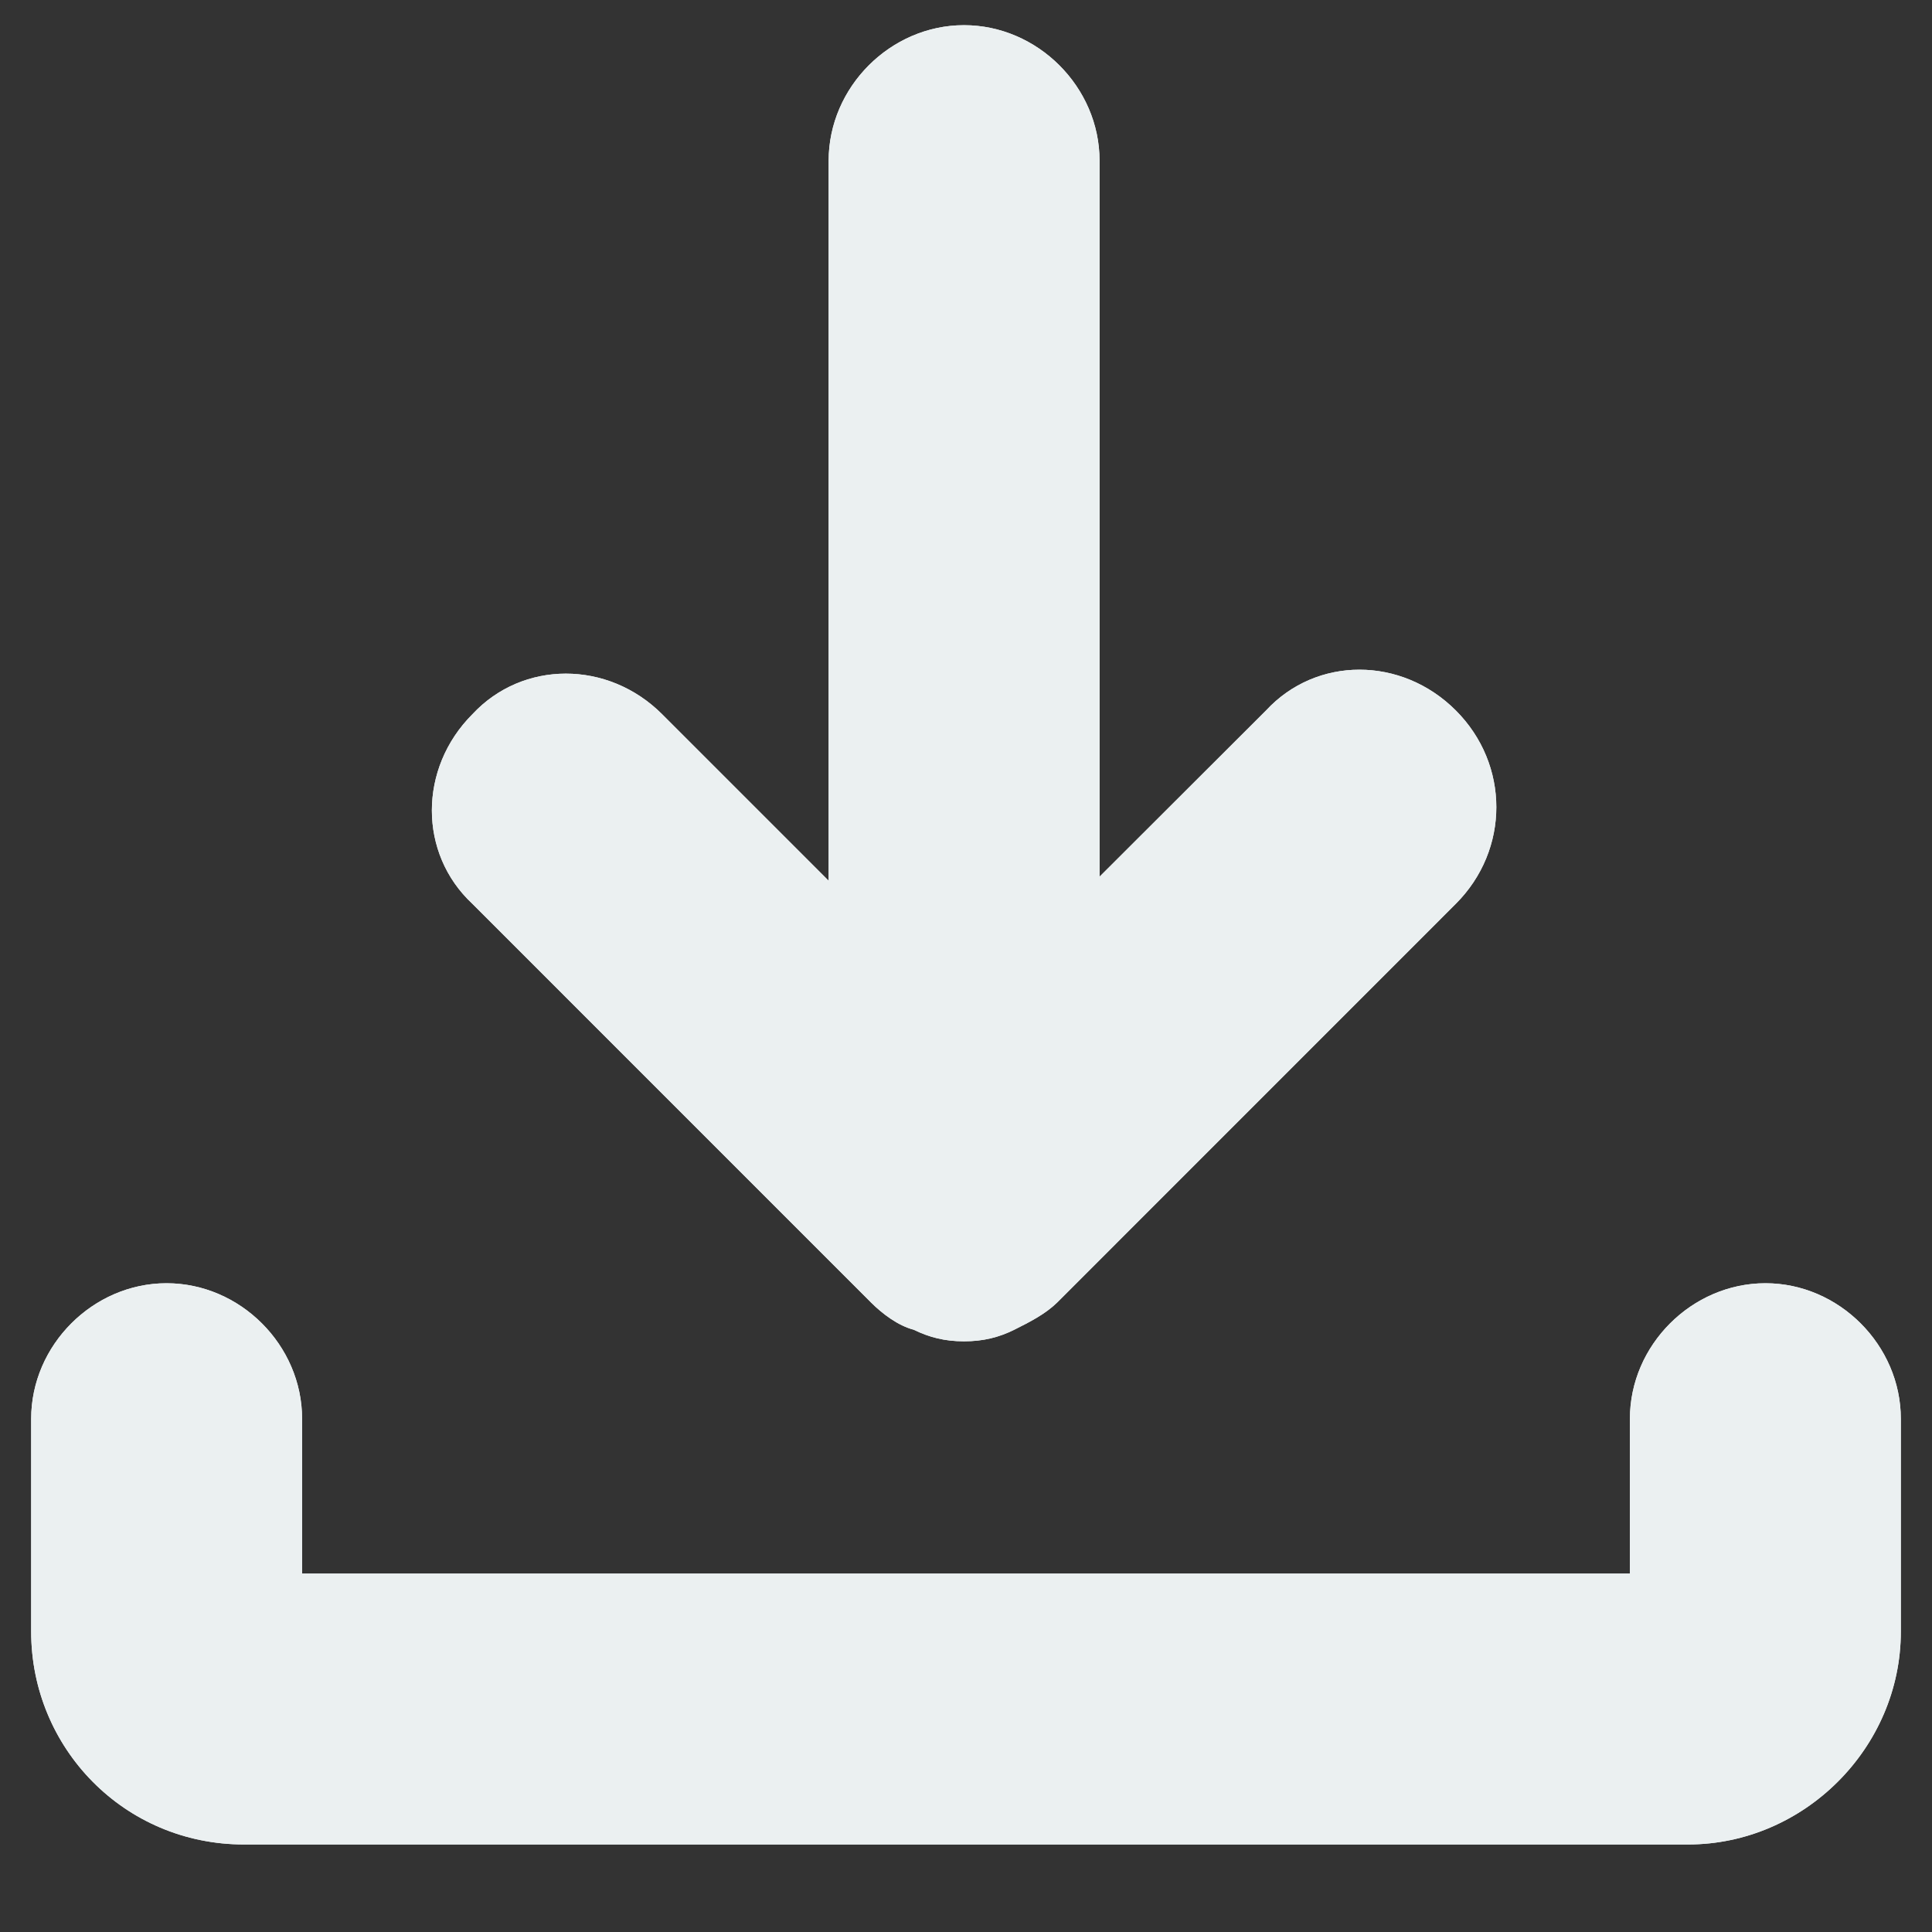 <svg xmlns="http://www.w3.org/2000/svg" xmlns:xlink="http://www.w3.org/1999/xlink" width="40" zoomAndPan="magnify" viewBox="0 0 30 30" height="40" preserveAspectRatio="xMidYMid meet" version="1.2"><rect x="0" y="0" width="30" height="30" fill="#333333" stroke="none"/><defs><clipPath id="1049f48ce7"><path d="M 0.484 19 L 29.516 19 L 29.516 29 L 0.484 29 Z M 0.484 19 "/></clipPath><clipPath id="29b81c0277"><path d="M 6 0.309 L 24 0.309 L 24 21 L 6 21 Z M 6 0.309 "/></clipPath><clipPath id="797201ee74"><path d="M 0.484 19 L 29.516 19 L 29.516 29 L 0.484 29 Z M 0.484 19 "/></clipPath><clipPath id="3077bbdaba"><path d="M 6 0.309 L 24 0.309 L 24 21 L 6 21 Z M 6 0.309 "/></clipPath></defs><g id="8af082fd86"><g clip-rule="nonzero" clip-path="url(#1049f48ce7)"><path style=" stroke:none;fill-rule:nonzero;fill:#ebf0f1;fill-opacity:1;" d="M 3.789 28.641 L 26.211 28.641 C 28.012 28.641 29.516 27.141 29.516 25.336 L 29.516 22.031 C 29.516 20.887 28.555 19.926 27.414 19.926 C 26.27 19.926 25.309 20.887 25.309 22.031 L 25.309 24.434 L 4.691 24.434 L 4.691 22.031 C 4.691 20.887 3.73 19.926 2.586 19.926 C 1.445 19.926 0.484 20.887 0.484 22.031 L 0.484 25.336 C 0.484 27.141 1.926 28.641 3.789 28.641 Z M 3.789 28.641 "/></g><g clip-rule="nonzero" clip-path="url(#29b81c0277)"><path style=" stroke:none;fill-rule:nonzero;fill:#ebf0f1;fill-opacity:1;" d="M 14.969 0.391 C 13.828 0.391 12.867 1.352 12.867 2.496 L 12.867 13.676 L 10.281 11.09 C 9.441 10.25 8.117 10.25 7.336 11.09 C 6.496 11.93 6.496 13.254 7.336 14.035 L 13.527 20.227 C 13.707 20.406 13.949 20.586 14.188 20.648 C 14.43 20.766 14.668 20.828 14.969 20.828 C 15.27 20.828 15.512 20.766 15.75 20.648 C 15.992 20.527 16.23 20.406 16.414 20.227 L 22.605 14.035 C 23.445 13.195 23.445 11.871 22.605 11.031 C 21.762 10.188 20.441 10.188 19.66 11.031 L 17.074 13.613 L 17.074 2.496 C 17.074 1.352 16.113 0.391 14.969 0.391 Z M 14.969 0.391 "/></g><g clip-rule="nonzero" clip-path="url(#797201ee74)"><path style=" stroke:none;fill-rule:nonzero;fill:#ebf0f1;fill-opacity:1;" d="M 3.789 28.641 L 26.211 28.641 C 28.012 28.641 29.516 27.141 29.516 25.336 L 29.516 22.031 C 29.516 20.887 28.555 19.926 27.414 19.926 C 26.27 19.926 25.309 20.887 25.309 22.031 L 25.309 24.434 L 4.691 24.434 L 4.691 22.031 C 4.691 20.887 3.73 19.926 2.586 19.926 C 1.445 19.926 0.484 20.887 0.484 22.031 L 0.484 25.336 C 0.484 27.141 1.926 28.641 3.789 28.641 Z M 3.789 28.641 "/></g><g clip-rule="nonzero" clip-path="url(#3077bbdaba)"><path style=" stroke:none;fill-rule:nonzero;fill:#ebf0f1;fill-opacity:1;" d="M 14.969 0.391 C 13.828 0.391 12.867 1.352 12.867 2.496 L 12.867 13.676 L 10.281 11.09 C 9.441 10.25 8.117 10.25 7.336 11.09 C 6.496 11.93 6.496 13.254 7.336 14.035 L 13.527 20.227 C 13.707 20.406 13.949 20.586 14.188 20.648 C 14.43 20.766 14.668 20.828 14.969 20.828 C 15.27 20.828 15.512 20.766 15.75 20.648 C 15.992 20.527 16.23 20.406 16.414 20.227 L 22.605 14.035 C 23.445 13.195 23.445 11.871 22.605 11.031 C 21.762 10.188 20.441 10.188 19.66 11.031 L 17.074 13.613 L 17.074 2.496 C 17.074 1.352 16.113 0.391 14.969 0.391 Z M 14.969 0.391 "/></g></g></svg>